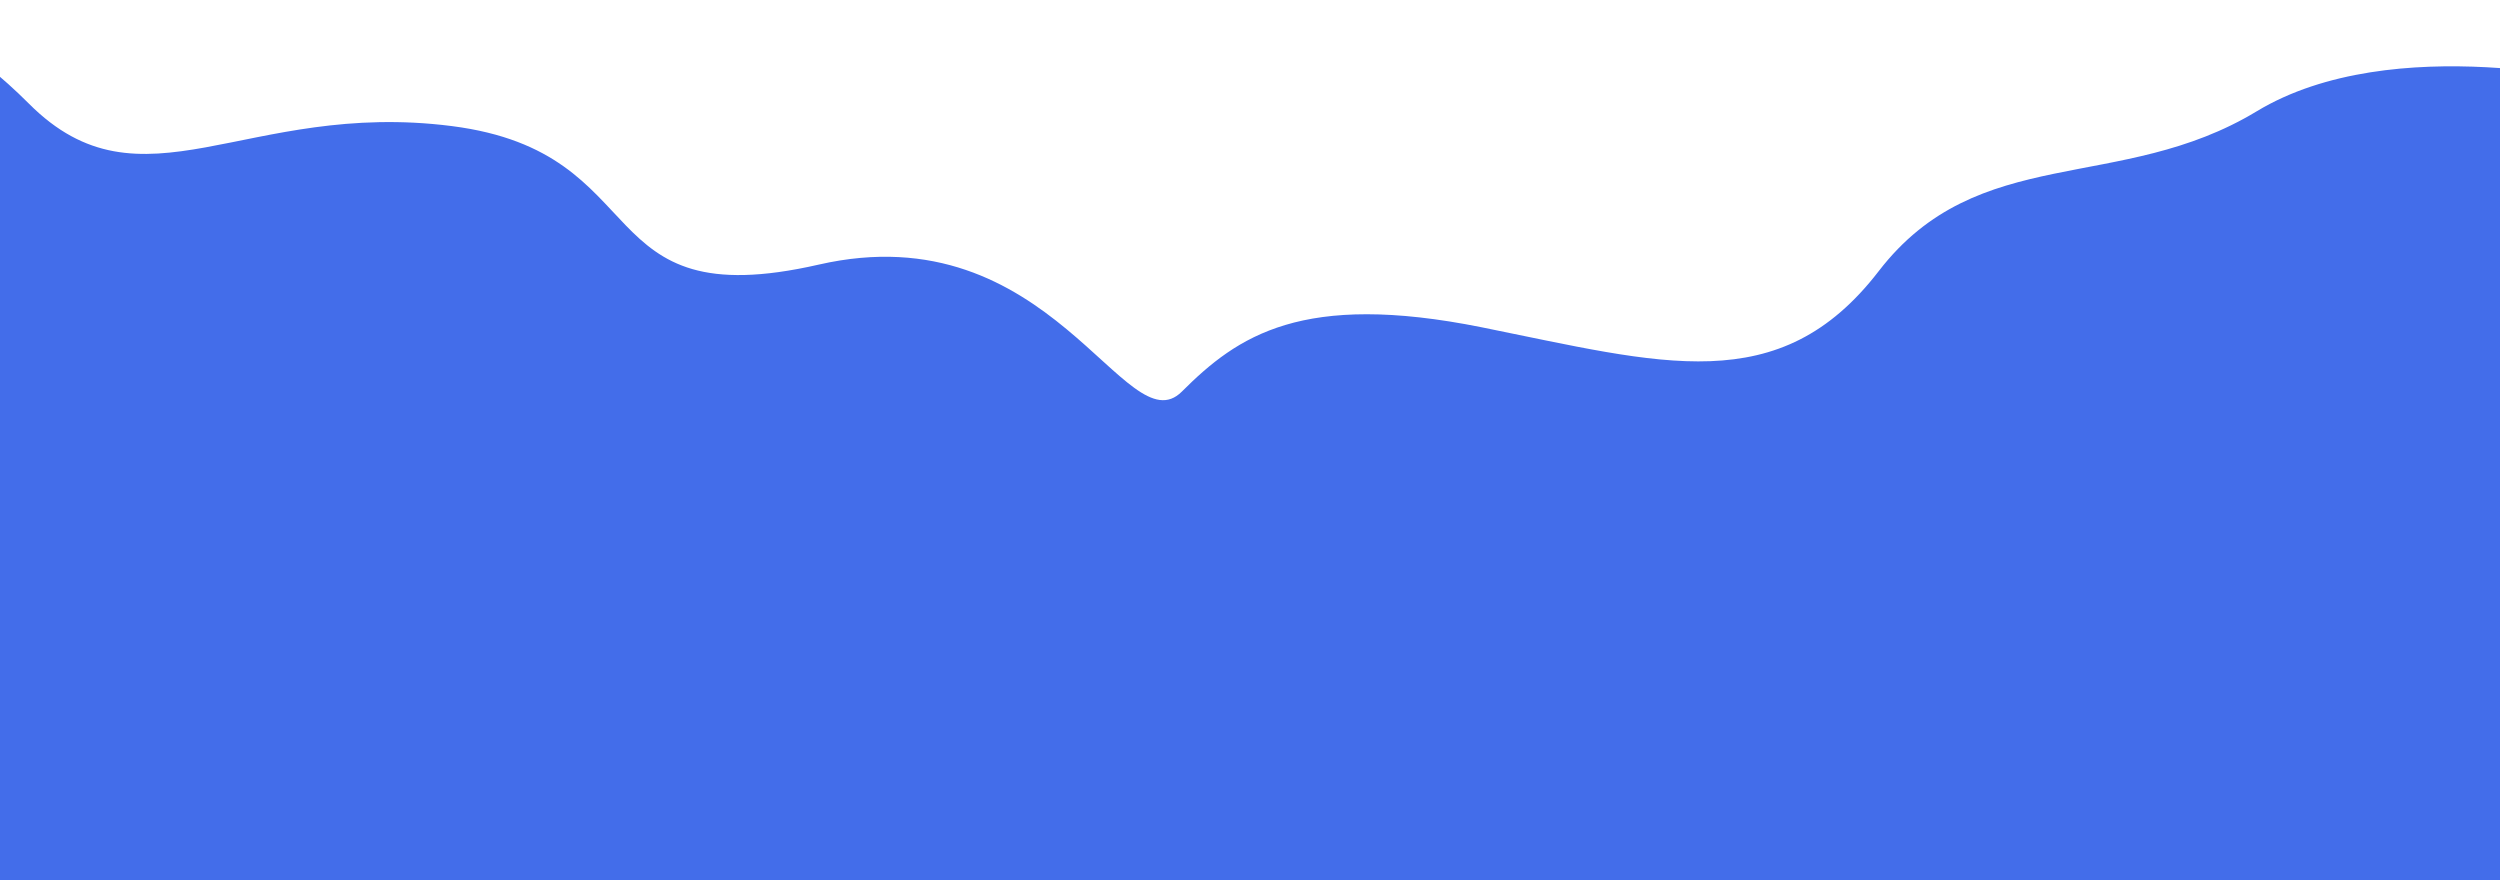 <svg width="1920" height="676" viewBox="0 0 1920 676" fill="none" xmlns="http://www.w3.org/2000/svg">
<path d="M2007 65.339C2007 65.339 1838 22.061 1733.13 85.493C1628.27 148.925 1519.2 109.096 1442.85 208.248C1366.5 307.399 1275.93 279.097 1137.98 251.365C1000.04 223.633 950.582 257.833 907.676 300.731C864.771 343.619 807.28 162.421 628.78 203.219C450.28 244.017 505.631 117.184 347.071 96.84C188.511 76.496 109.019 166.55 22.244 79.645C-64.53 -7.26 -132 0.158 -132 0.158V676H2006.98V65.339H2007Z" fill="#436DEA"/>
</svg>
